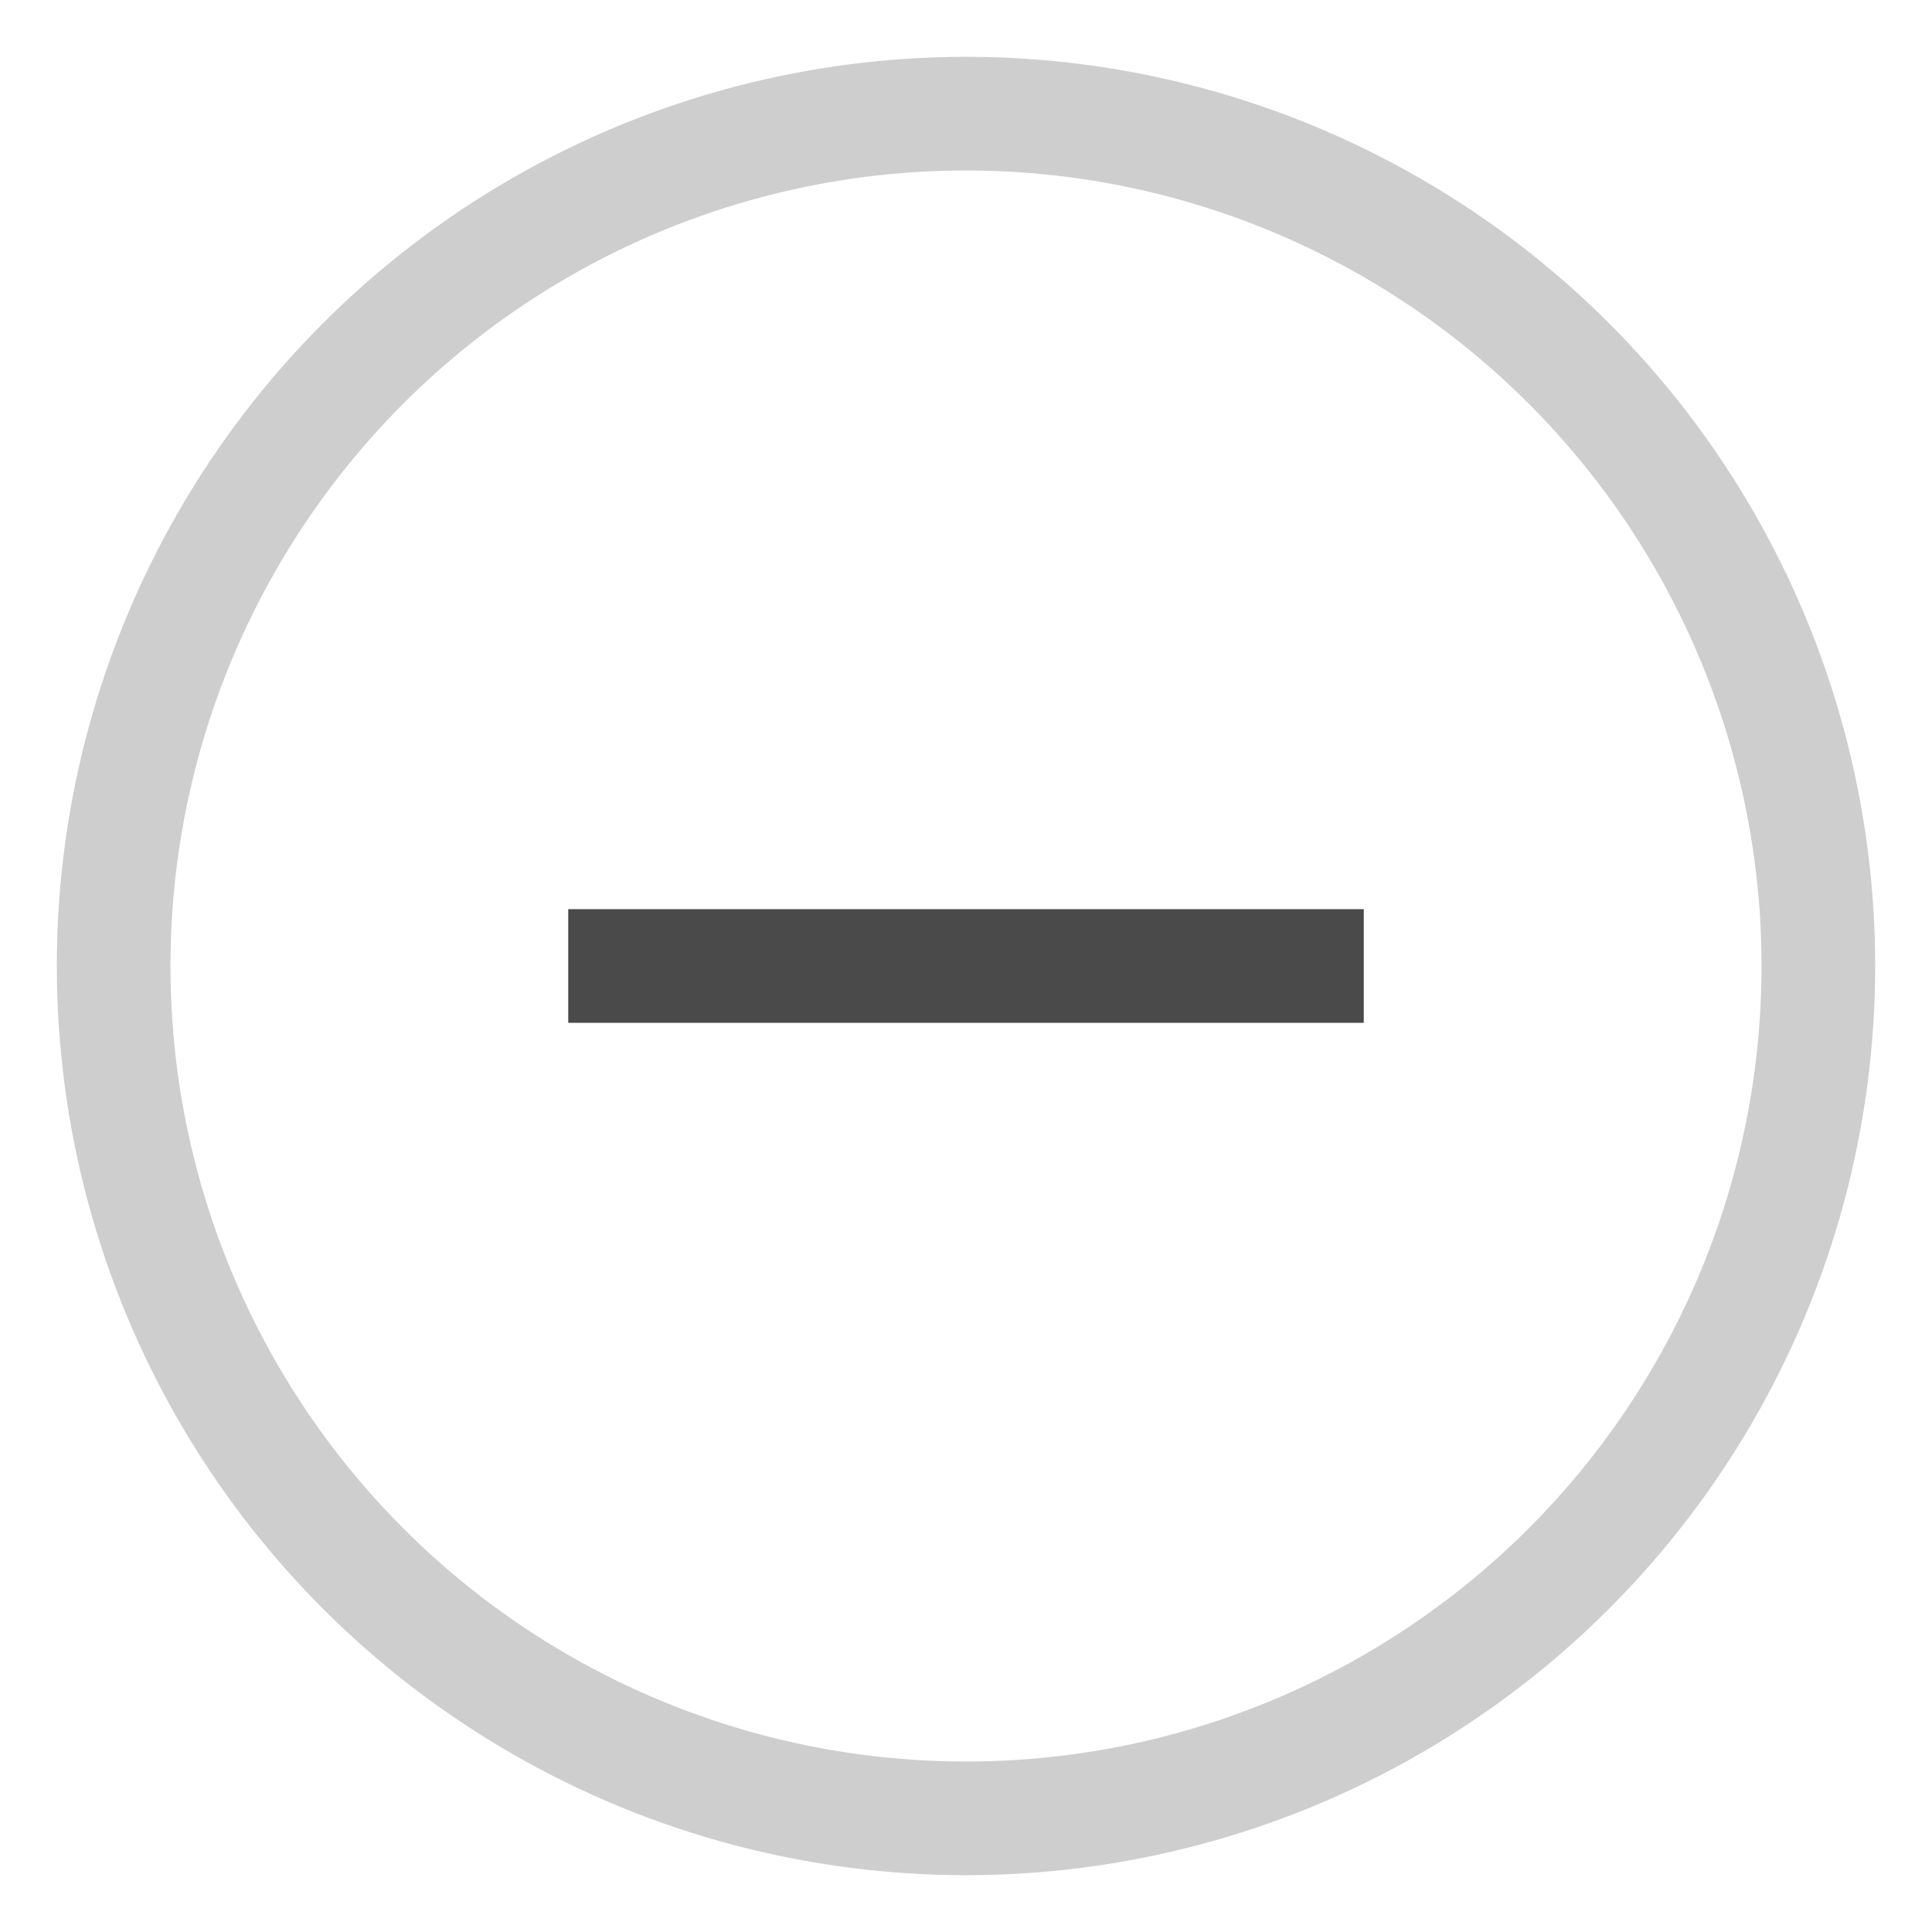 <?xml version="1.0" encoding="UTF-8"?>
<svg width="17px" height="17px" viewBox="0 0 17 17" version="1.1" xmlns="http://www.w3.org/2000/svg" xmlns:xlink="http://www.w3.org/1999/xlink">
    <!-- Generator: Sketch 51 (57462) - http://www.bohemiancoding.com/sketch -->
    <title>Group Copy</title>
    <desc>Created with Sketch.</desc>
    <defs></defs>
    <g id="首页" stroke="none" stroke-width="1" fill="none" fill-rule="evenodd">
        <g id="Group-Copy" transform="translate(1, 1)">
            <circle id="Oval" stroke="#CECECE" cx="7.5" cy="7.5" r="7.5"></circle>
            <rect id="Rectangle-5" fill="#4A4A4A" x="4" y="7" width="7" height="1"></rect>
        </g>
    </g>
</svg>